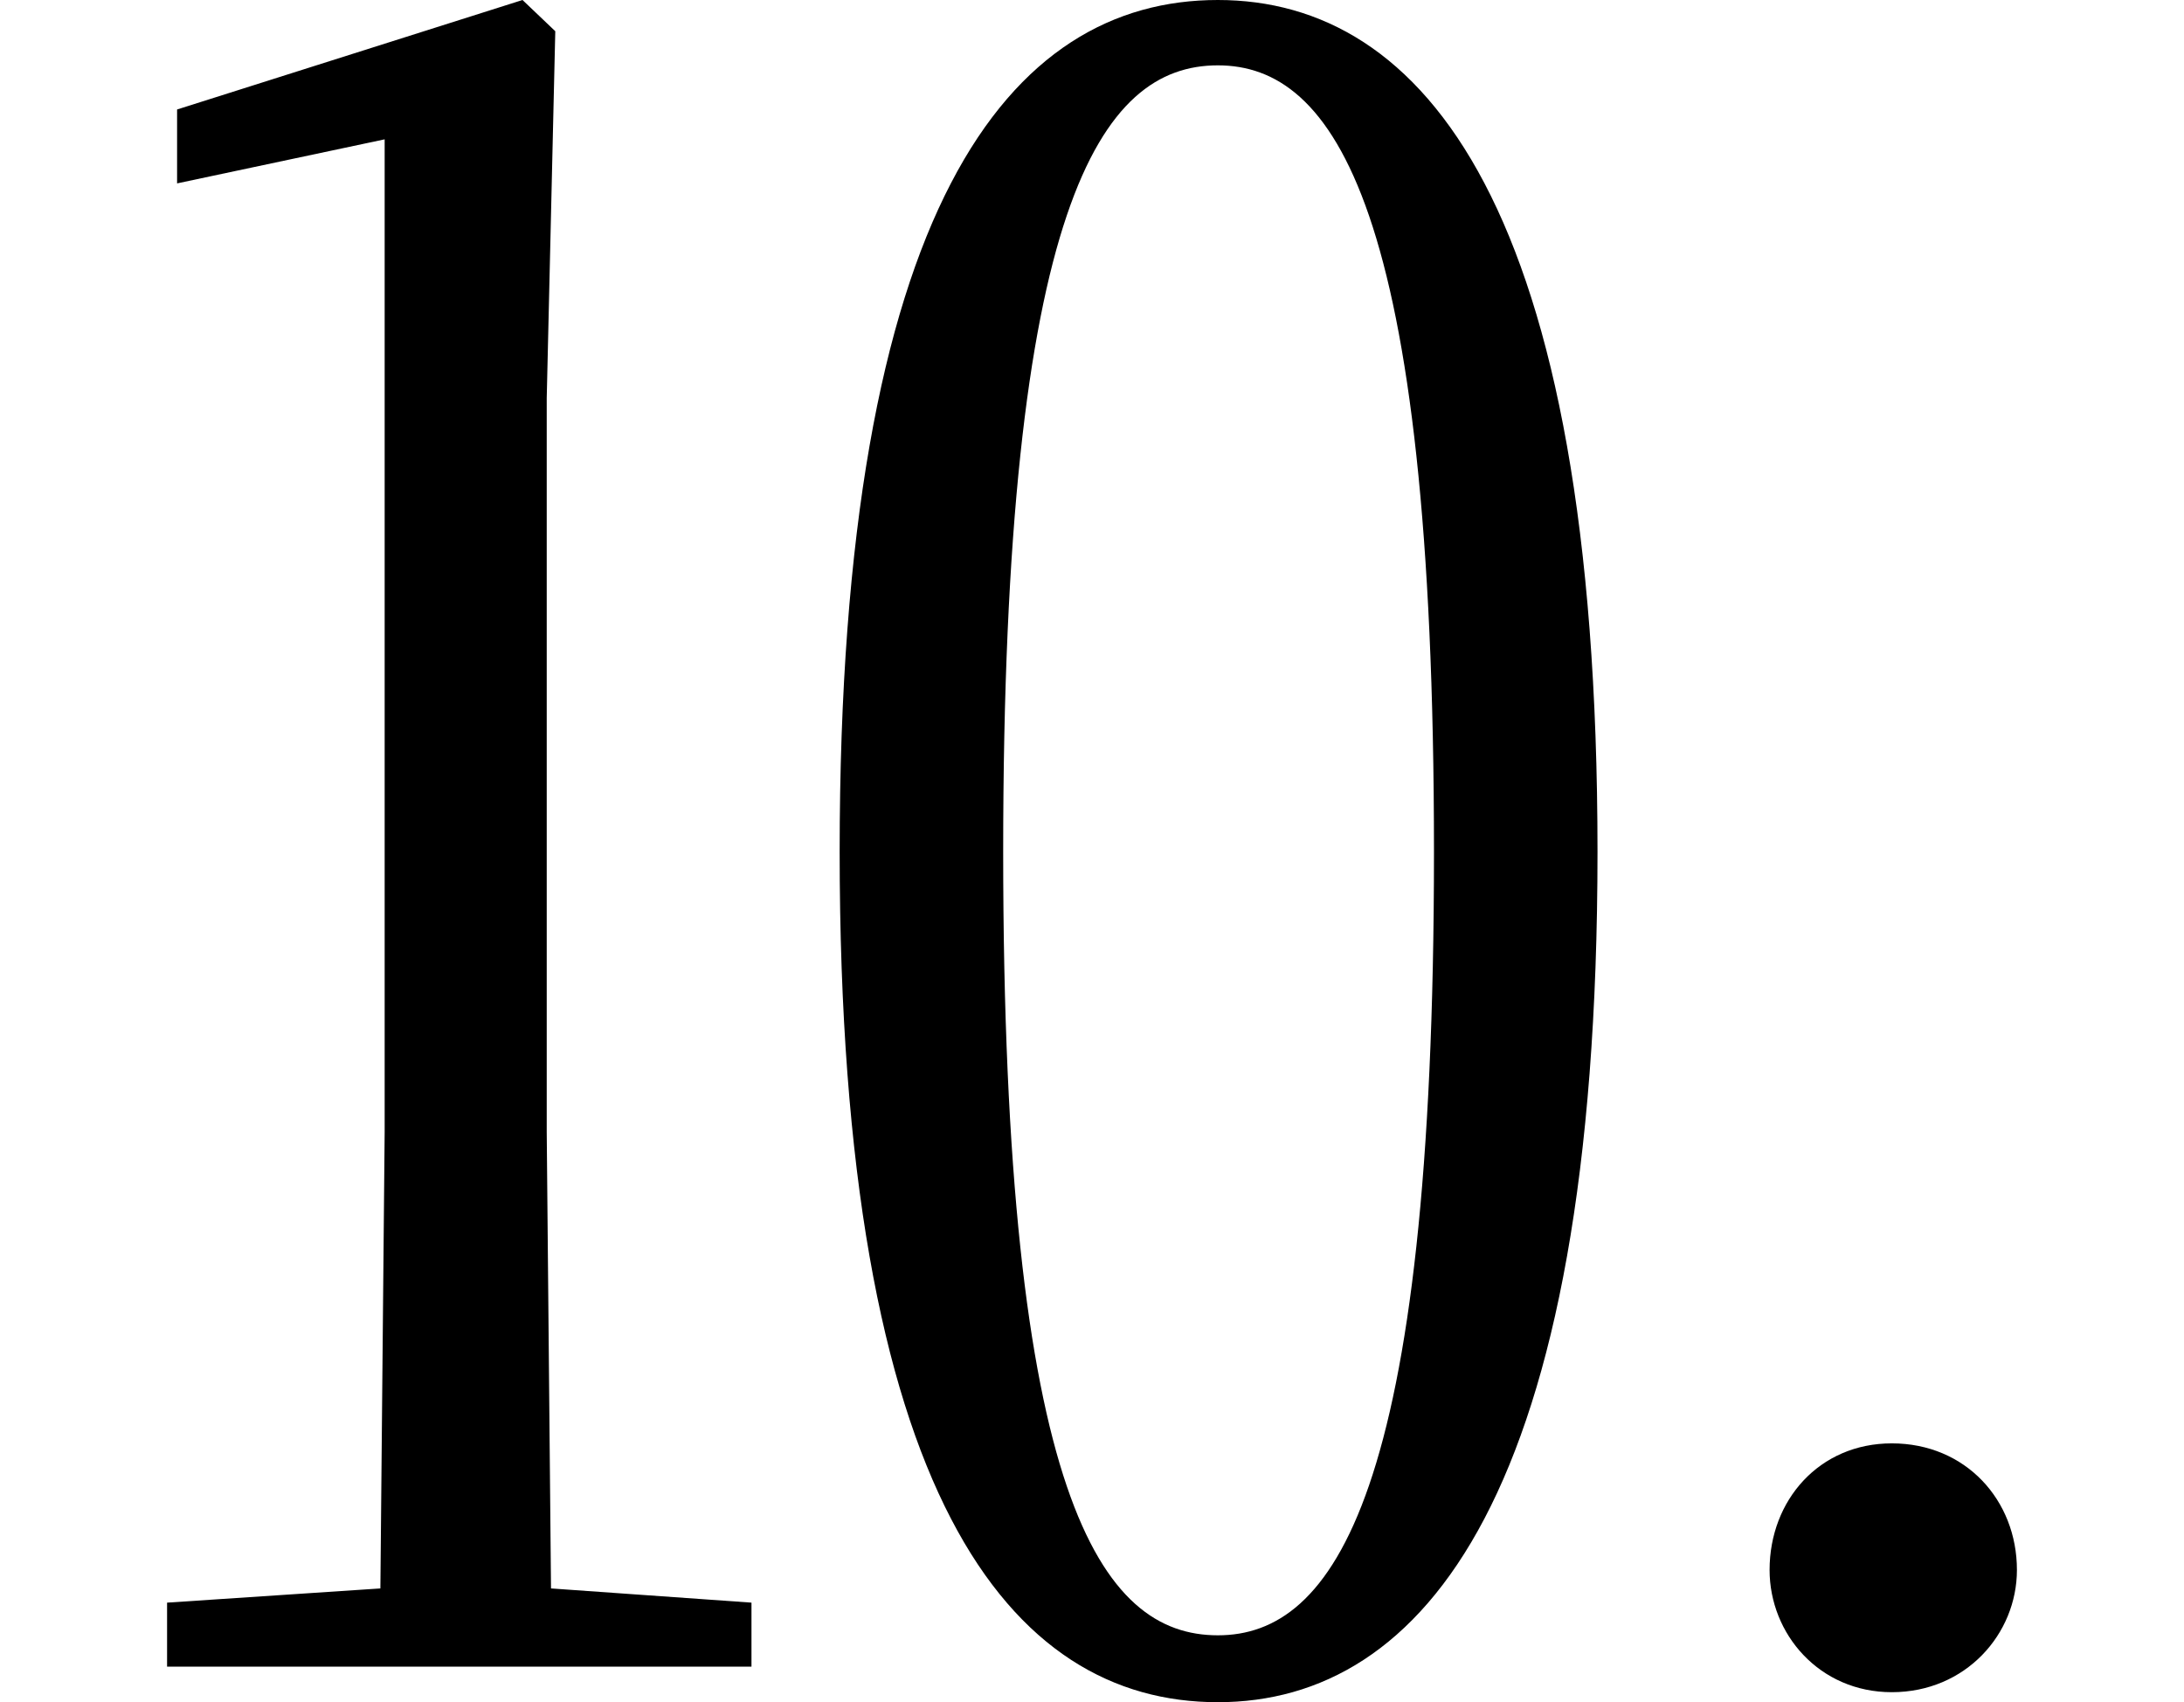 <svg height="18.703" viewBox="0 0 24 18.703" width="24" xmlns="http://www.w3.org/2000/svg">
<path d="M13.375,-0.391 C15.625,-0.391 17.547,1.875 17.547,8.953 C17.547,16.062 15.625,18.312 13.375,18.312 C11.094,18.312 9.219,16.062 9.219,8.953 C9.219,1.875 11.094,-0.391 13.375,-0.391 Z M13.375,0.344 C12.094,0.344 11.016,1.844 11.016,8.953 C11.016,16.078 12.094,17.594 13.375,17.594 C14.641,17.594 15.75,16.062 15.75,8.953 C15.75,1.875 14.641,0.344 13.375,0.344 Z M20.781,-0.281 C21.594,-0.281 22.156,0.359 22.156,1.062 C22.156,1.828 21.594,2.453 20.781,2.453 C19.984,2.453 19.438,1.828 19.438,1.062 C19.438,0.359 19.984,-0.281 20.781,-0.281 Z M4.172,0 L8.25,0 L8.25,0.703 L6.047,0.859 L6,5.875 L6,13.938 L6.094,17.969 L5.734,18.312 L1.938,17.109 L1.938,16.297 L4.219,16.781 L4.219,5.875 L4.172,0.859 L1.828,0.703 L1.828,0 Z" transform="translate(0.008, 18.312) scale(1, -1)"/>
</svg>